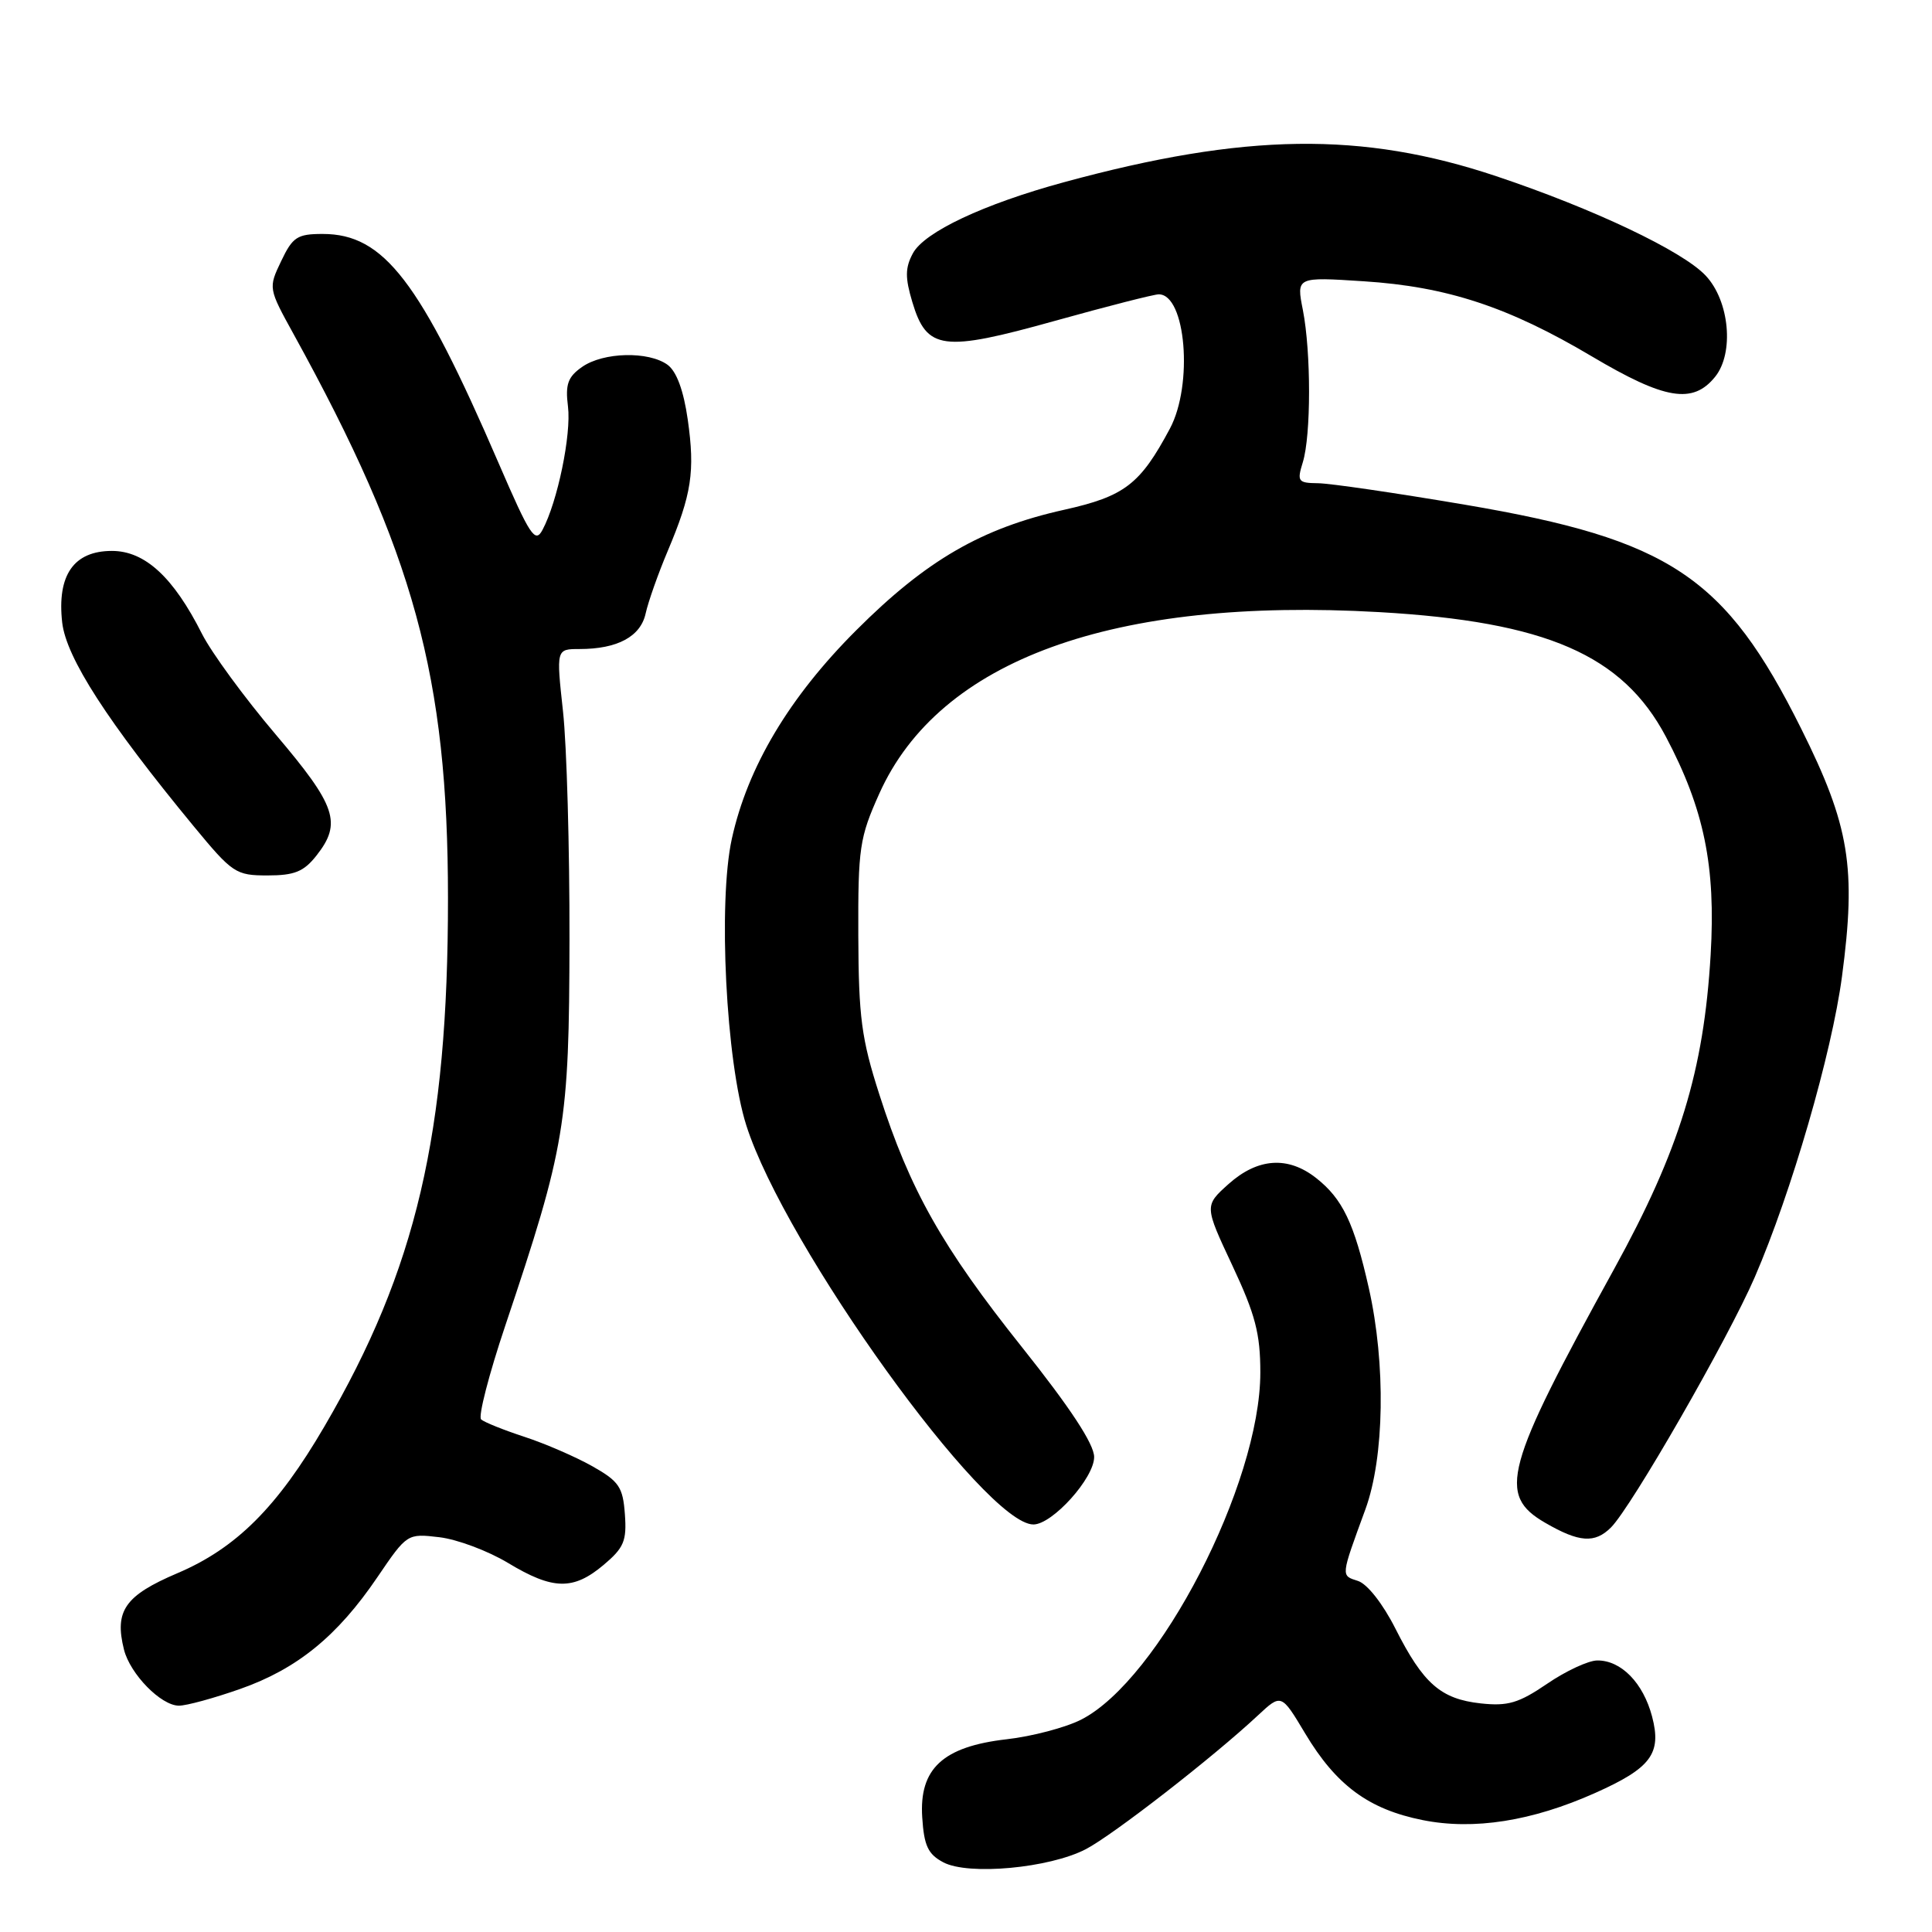 <?xml version="1.0" encoding="UTF-8" standalone="no"?>
<!DOCTYPE svg PUBLIC "-//W3C//DTD SVG 1.1//EN" "http://www.w3.org/Graphics/SVG/1.1/DTD/svg11.dtd" >
<svg xmlns="http://www.w3.org/2000/svg" xmlns:xlink="http://www.w3.org/1999/xlink" version="1.1" viewBox="0 0 256 256">
 <g >
 <path fill="currentColor"
d=" M 143.87 245.03 C 147.47 243.16 160.74 232.85 166.68 227.30 C 169.78 224.41 169.78 224.41 172.94 229.69 C 177.05 236.56 181.35 239.74 188.50 241.17 C 195.27 242.53 202.99 241.32 211.36 237.58 C 218.78 234.27 220.20 232.36 218.91 227.45 C 217.73 222.98 214.80 219.99 211.64 220.02 C 210.46 220.03 207.47 221.42 205.00 223.11 C 201.24 225.67 199.80 226.10 196.21 225.71 C 190.91 225.13 188.59 223.10 184.91 215.82 C 183.24 212.51 181.17 209.87 179.93 209.48 C 177.65 208.75 177.63 208.99 180.92 200.00 C 183.45 193.09 183.64 180.75 181.38 170.70 C 179.43 162.04 177.90 158.85 174.39 156.09 C 170.66 153.16 166.67 153.43 162.80 156.88 C 159.58 159.77 159.58 159.77 163.29 167.68 C 166.34 174.18 167.00 176.71 167.00 181.87 C 167.00 196.63 153.57 222.63 143.24 227.87 C 141.18 228.91 136.76 230.08 133.40 230.46 C 124.94 231.43 121.78 234.35 122.20 240.81 C 122.44 244.58 122.97 245.70 125.00 246.77 C 128.32 248.53 139.04 247.54 143.87 245.03 Z  M 31.81 223.80 C 39.36 221.15 44.70 216.81 50.01 208.98 C 53.94 203.20 53.96 203.19 58.22 203.69 C 60.58 203.97 64.67 205.50 67.32 207.10 C 73.27 210.69 75.96 210.74 79.97 207.37 C 82.68 205.09 83.06 204.18 82.80 200.64 C 82.54 197.04 82.02 196.28 78.50 194.29 C 76.30 193.05 72.25 191.29 69.50 190.39 C 66.75 189.49 64.16 188.45 63.75 188.08 C 63.34 187.71 64.78 182.12 66.95 175.66 C 74.93 151.89 75.42 148.97 75.46 124.50 C 75.48 112.40 75.10 98.79 74.60 94.25 C 73.70 86.00 73.70 86.00 76.79 86.00 C 81.82 86.00 84.88 84.35 85.55 81.29 C 85.89 79.75 87.20 76.03 88.48 73.00 C 91.65 65.49 92.11 62.48 91.13 55.59 C 90.58 51.74 89.65 49.22 88.46 48.34 C 85.94 46.51 79.94 46.65 77.13 48.62 C 75.24 49.94 74.89 50.92 75.26 53.87 C 75.72 57.57 73.87 66.51 71.88 70.22 C 70.91 72.04 70.23 71.00 66.07 61.37 C 55.65 37.23 50.87 31.00 42.76 31.00 C 39.39 31.00 38.78 31.40 37.26 34.59 C 35.55 38.17 35.55 38.19 38.94 44.34 C 54.88 73.28 59.35 89.63 59.36 119.00 C 59.37 150.19 55.16 168.17 43.00 188.99 C 36.75 199.71 31.29 205.15 23.50 208.46 C 16.55 211.42 15.14 213.44 16.43 218.59 C 17.25 221.83 21.33 226.00 23.70 226.01 C 24.69 226.02 28.34 225.02 31.81 223.80 Z  M 213.46 202.40 C 216.18 199.68 229.00 177.36 232.52 169.22 C 237.37 158.01 242.72 139.56 244.07 129.41 C 245.99 114.98 245.08 109.41 238.68 96.58 C 228.62 76.38 221.28 71.49 194.14 66.88 C 184.99 65.33 176.21 64.04 174.64 64.03 C 171.99 64.00 171.84 63.80 172.63 61.25 C 173.73 57.67 173.73 46.69 172.64 41.09 C 171.77 36.69 171.77 36.69 180.69 37.27 C 191.74 37.98 199.87 40.66 210.94 47.23 C 220.62 52.97 224.31 53.58 227.26 49.93 C 229.81 46.78 229.17 39.87 226.01 36.52 C 222.97 33.27 211.15 27.66 198.27 23.35 C 180.50 17.40 164.98 17.61 141.00 24.14 C 130.34 27.04 122.48 30.74 120.96 33.57 C 119.93 35.49 119.92 36.79 120.89 40.03 C 122.80 46.40 124.90 46.67 139.80 42.51 C 146.72 40.58 152.91 39.00 153.54 39.00 C 157.13 39.00 158.13 50.96 155.02 56.79 C 151.07 64.19 149.02 65.76 141.00 67.55 C 130.08 69.98 122.74 74.23 113.48 83.49 C 104.59 92.36 99.06 101.63 96.97 111.15 C 95.13 119.53 96.20 140.68 98.89 149.12 C 103.99 165.12 130.52 202.00 136.93 202.00 C 139.45 202.00 145.00 195.84 144.98 193.05 C 144.97 191.34 141.81 186.53 135.41 178.50 C 124.83 165.22 120.58 157.69 116.51 145.00 C 114.15 137.65 113.77 134.80 113.73 123.97 C 113.69 112.33 113.89 111.00 116.51 105.16 C 124.46 87.44 147.47 79.09 182.78 81.11 C 204.89 82.38 215.00 86.78 220.74 97.62 C 225.81 107.21 227.36 114.76 226.67 126.50 C 225.76 141.92 222.55 152.39 213.90 168.11 C 199.34 194.55 198.38 198.09 204.75 201.78 C 209.25 204.39 211.32 204.53 213.46 202.40 Z  M 41.93 113.37 C 45.33 109.05 44.57 106.80 36.52 97.31 C 32.41 92.47 28.02 86.47 26.77 84.00 C 22.98 76.48 19.21 73.00 14.83 73.00 C 9.77 73.00 7.54 76.21 8.24 82.48 C 8.77 87.15 14.26 95.65 25.68 109.50 C 30.80 115.70 31.24 116.00 35.45 116.00 C 39.02 116.00 40.25 115.50 41.93 113.37 Z "/>
</g>
</svg>
